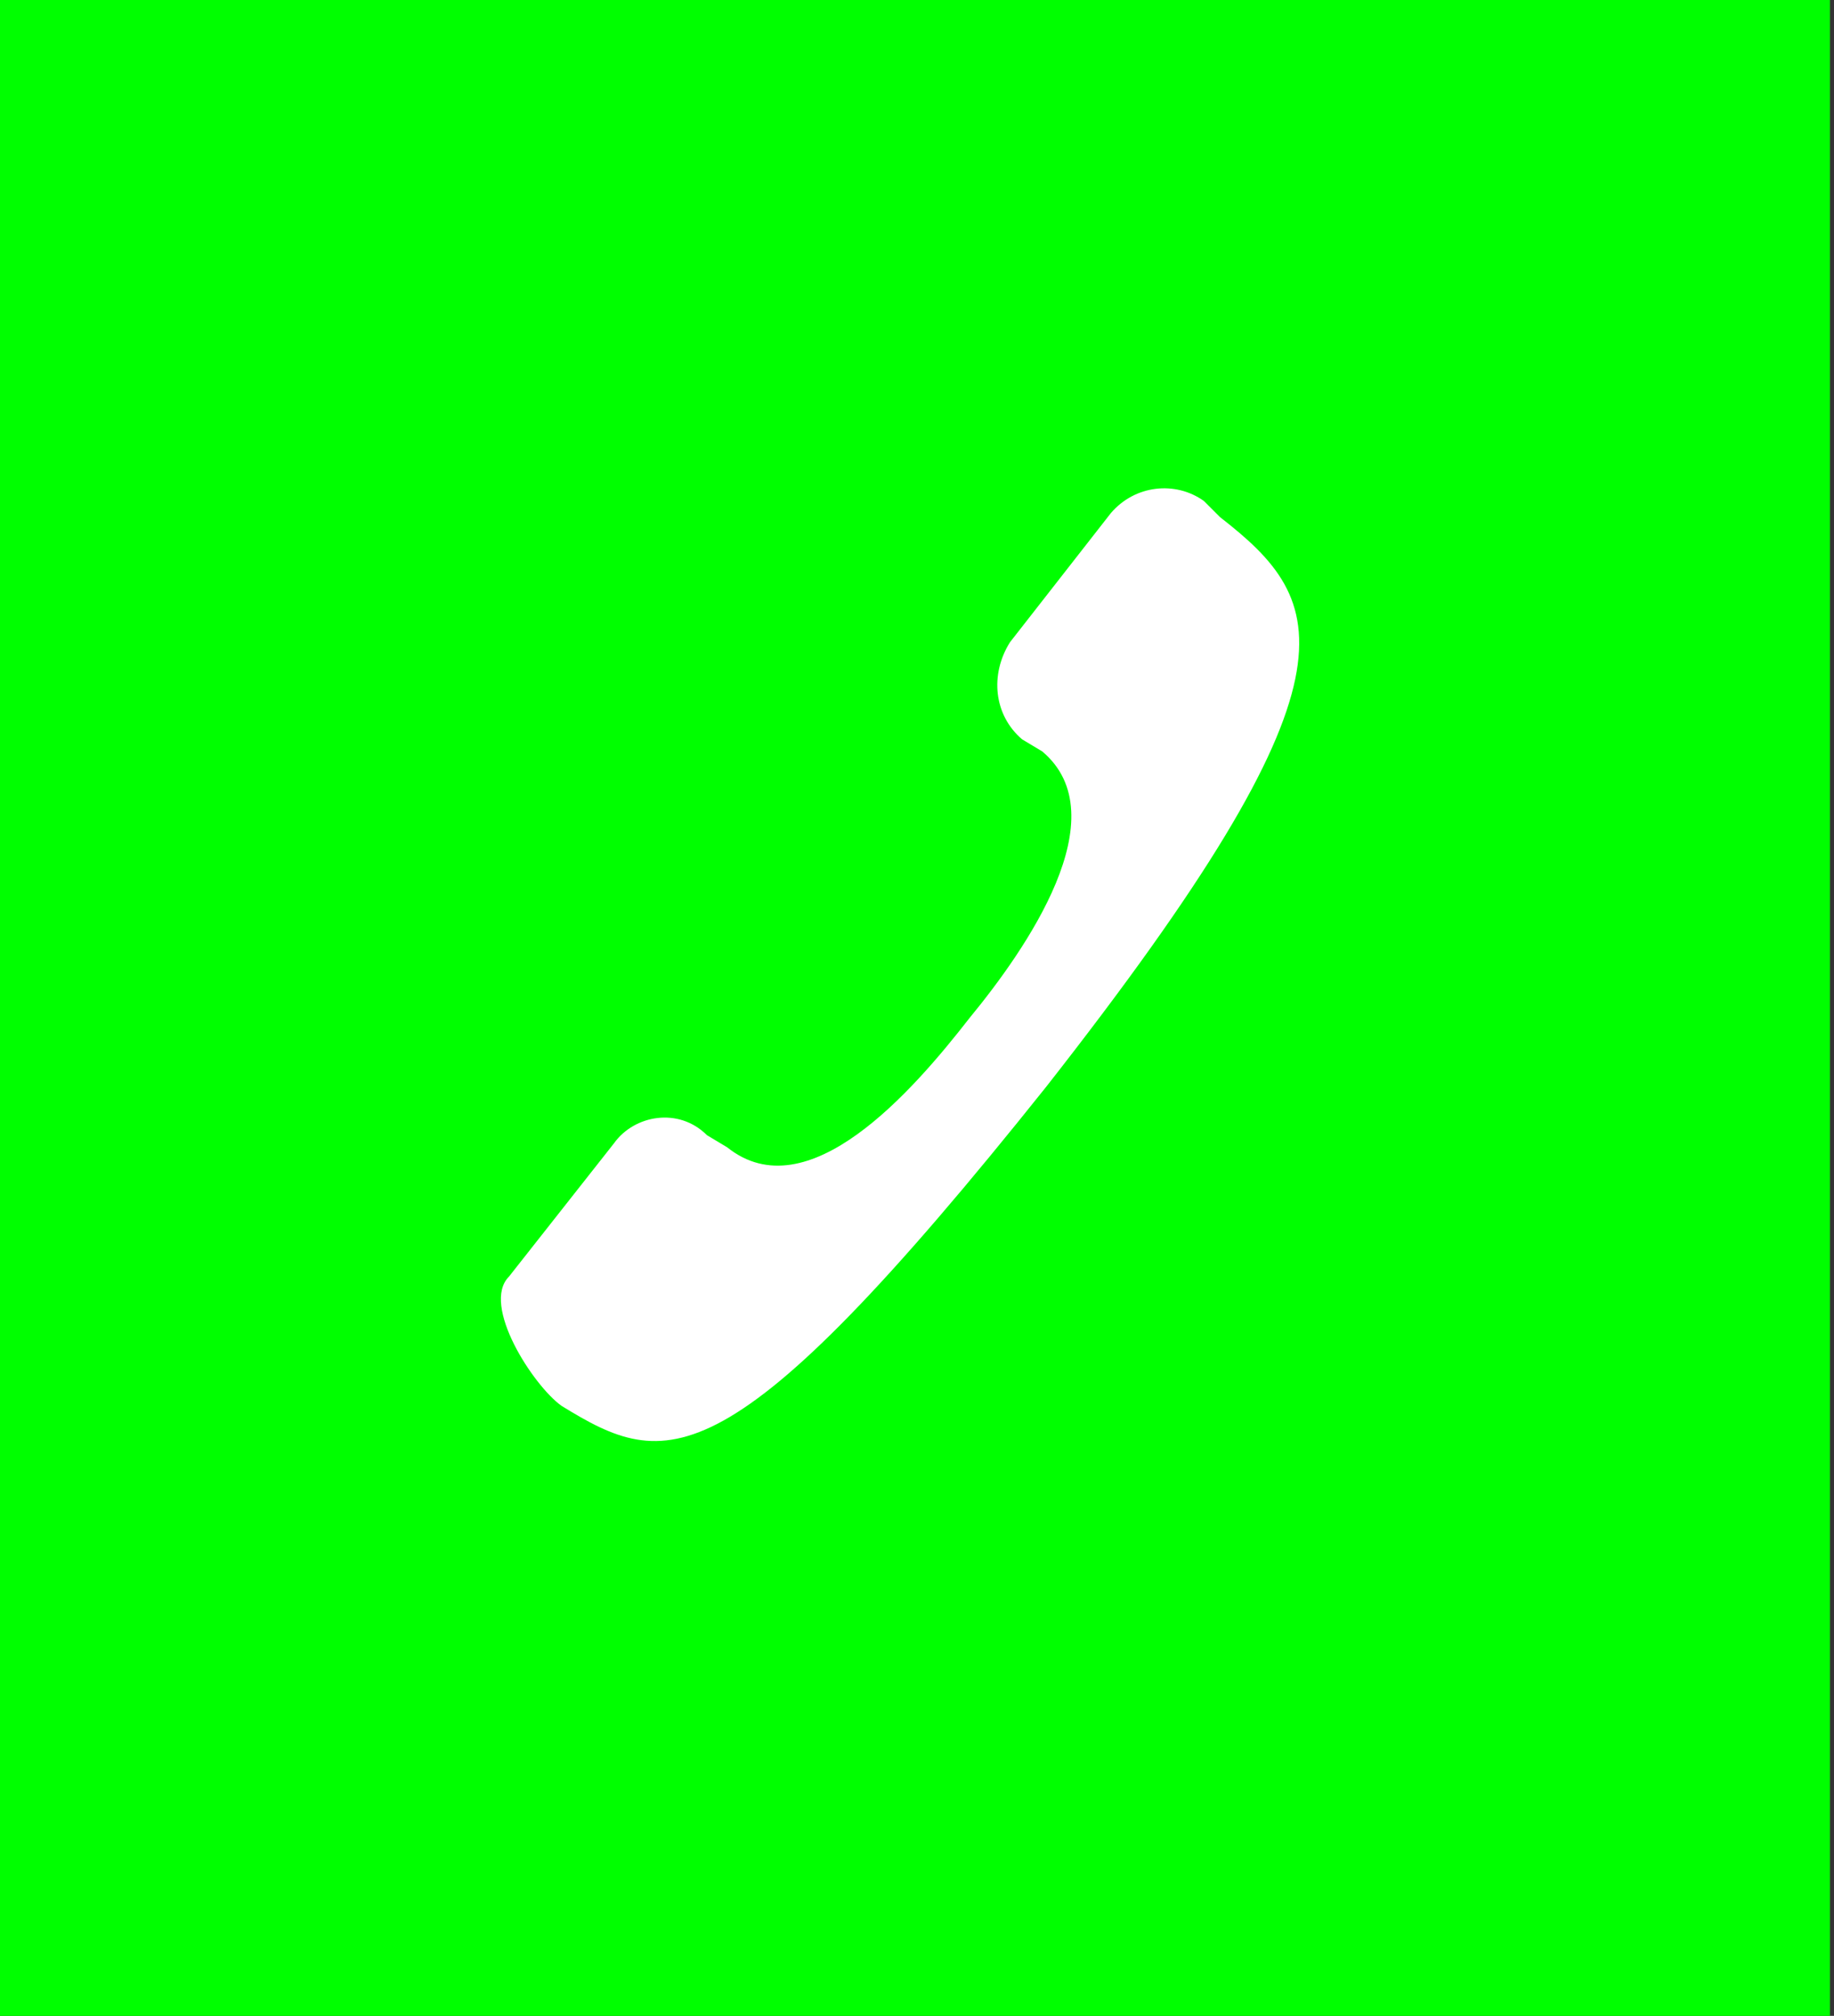 <?xml version="1.0" encoding="utf-8"?>
<!-- Generator: Adobe Illustrator 21.0.0, SVG Export Plug-In . SVG Version: 6.00 Build 0)  -->
<svg version="1.0" id="Ebene_1" xmlns="http://www.w3.org/2000/svg" xmlns:xlink="http://www.w3.org/1999/xlink" x="0px" y="0px"
	 viewBox="0 0 45.4 49.9" style="enable-background:new 0 0 45.4 49.9;" xml:space="preserve">
<rect x="0" y="0" width="45.4" height="49.9" fill="#333333" stroke="none"/>
<style type="text/css">
	.st0{fill:lime;}
	.st1{clip-path:url(#SVGID_2_);fill:#FFFFFF;}
</style>
<rect y="0" class="st0" width="45.3" height="50"/>
<g>
	<defs>
		<rect id="SVGID_1_" y="0" width="45.3" height="50"/>
	</defs>
	<clipPath id="SVGID_2_">
		<use xlink:href="#SVGID_1_"  style="overflow:visible;"/>
	</clipPath>
	<path class="st1" d="M13.9,34.8c2.6,1.6,4.1,2,12-7.9c8-10.2,7-12,4.3-14.1l-0.4-0.4c-0.7-0.5-1.7-0.4-2.3,0.3l-2.5,3.2
		c-0.5,0.8-0.4,1.8,0.3,2.4l0.5,0.3c1.9,1.6-0.4,4.9-1.8,6.6c-1.4,1.8-4,4.8-6,3.2l-0.5-0.3c-0.7-0.7-1.8-0.5-2.3,0.2l-2.6,3.3
		C11.9,32.3,13.2,34.3,13.9,34.8"/>
</g>
</svg>
